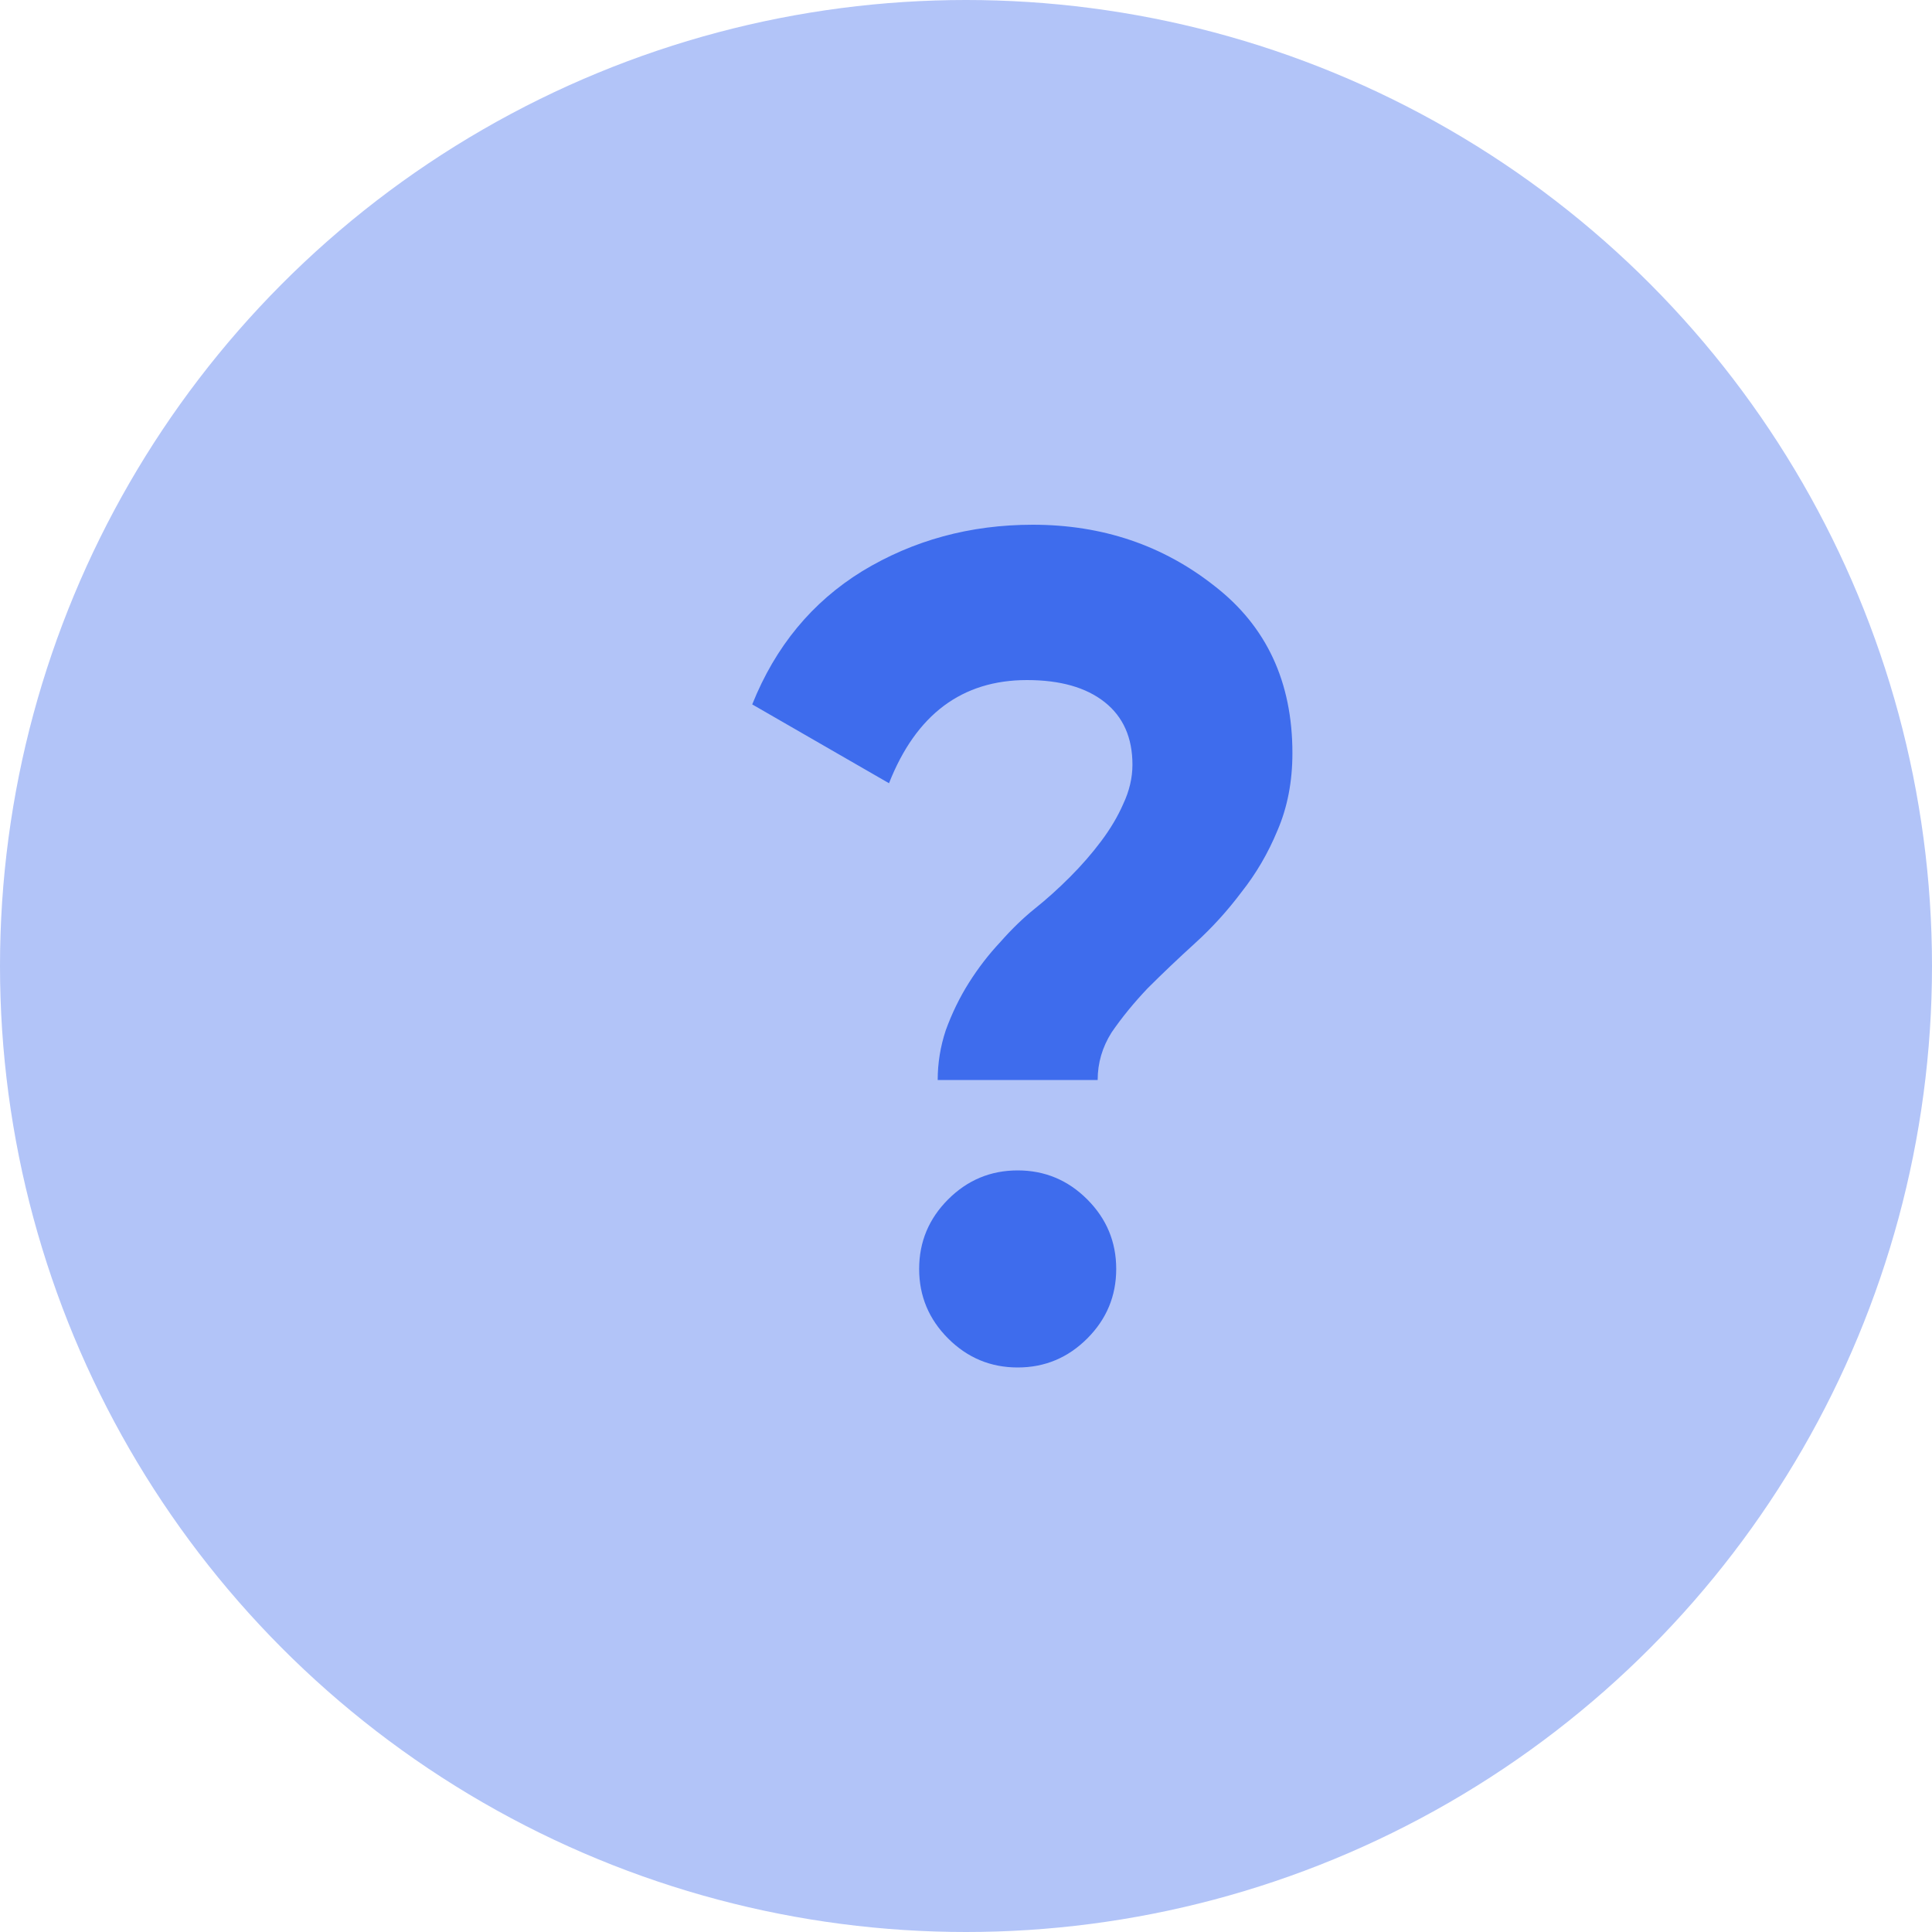 <svg width="20" height="20" viewBox="0 0 20 20" fill="none" xmlns="http://www.w3.org/2000/svg">
<circle cx="10" cy="10" r="10" fill="#B2C4F8"/>
<path d="M9.707 11.18C9.707 11.004 9.735 10.832 9.791 10.664C9.855 10.488 9.935 10.324 10.031 10.172C10.127 10.02 10.235 9.88 10.355 9.752C10.475 9.616 10.595 9.5 10.715 9.404C10.835 9.308 10.955 9.2 11.075 9.08C11.195 8.96 11.303 8.836 11.399 8.708C11.495 8.58 11.571 8.452 11.627 8.324C11.691 8.188 11.723 8.052 11.723 7.916C11.723 7.636 11.627 7.42 11.435 7.268C11.243 7.116 10.975 7.04 10.631 7.04C9.959 7.04 9.483 7.396 9.203 8.108L7.787 7.292C8.027 6.692 8.407 6.232 8.927 5.912C9.455 5.592 10.043 5.432 10.691 5.432C11.411 5.432 12.039 5.644 12.575 6.068C13.111 6.484 13.379 7.06 13.379 7.796C13.379 8.092 13.327 8.36 13.223 8.6C13.127 8.832 13.003 9.044 12.851 9.236C12.707 9.428 12.547 9.604 12.371 9.764C12.195 9.924 12.031 10.08 11.879 10.232C11.735 10.384 11.611 10.536 11.507 10.688C11.411 10.84 11.363 11.004 11.363 11.18H9.707ZM11.255 13.856C11.055 14.056 10.815 14.156 10.535 14.156C10.255 14.156 10.015 14.056 9.815 13.856C9.615 13.656 9.515 13.416 9.515 13.136C9.515 12.856 9.615 12.616 9.815 12.416C10.015 12.216 10.255 12.116 10.535 12.116C10.815 12.116 11.055 12.216 11.255 12.416C11.455 12.616 11.555 12.856 11.555 13.136C11.555 13.416 11.455 13.656 11.255 13.856Z" fill="#3E6CED"/>
</svg>
